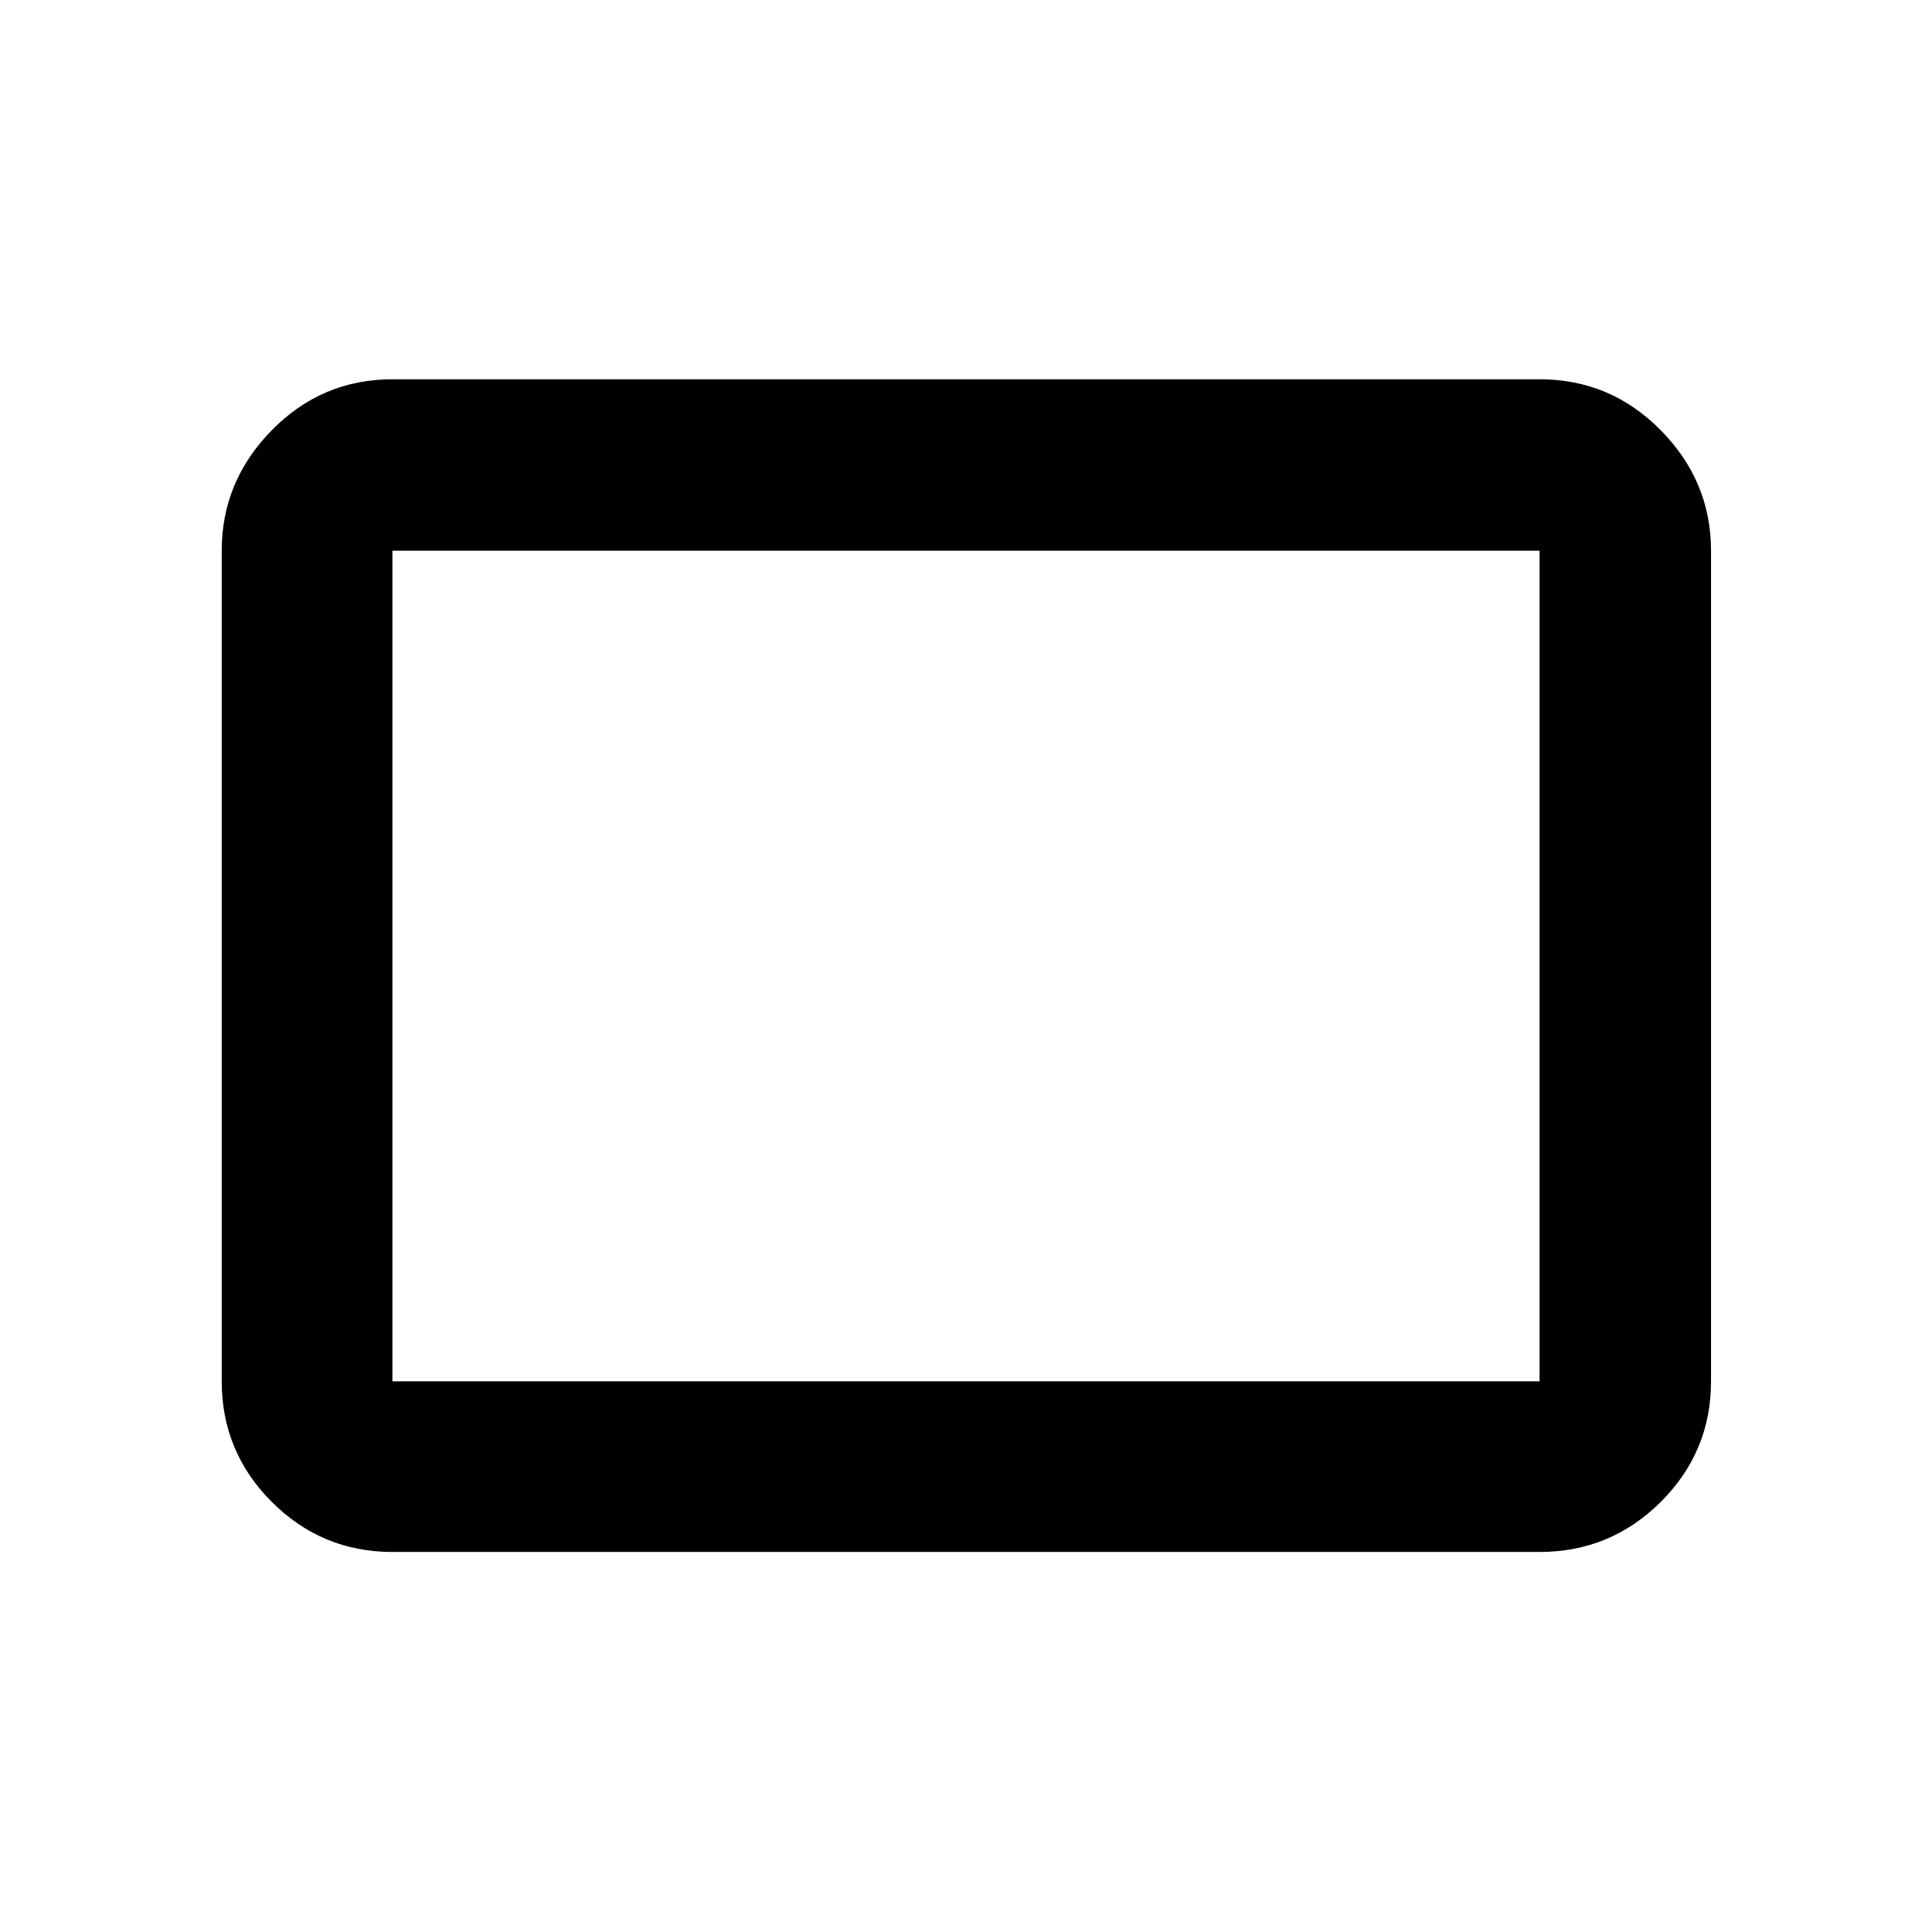 <svg xmlns="http://www.w3.org/2000/svg" height="40" viewBox="0 -960 960 960" width="40"><path d="M194.99-188.84q-35.07 0-59.94-24.87-24.88-24.88-24.88-59.94v-412.7q0-34.55 24.88-59.87 24.87-25.32 59.94-25.32h570.02q35.22 0 60.21 25.32 24.98 25.32 24.98 59.87v412.7q0 35.06-24.98 59.94-24.99 24.87-60.21 24.87H194.99Zm0-84.81h570.02v-412.7H194.99v412.7Zm0 0v-412.7 412.7Z"/></svg>